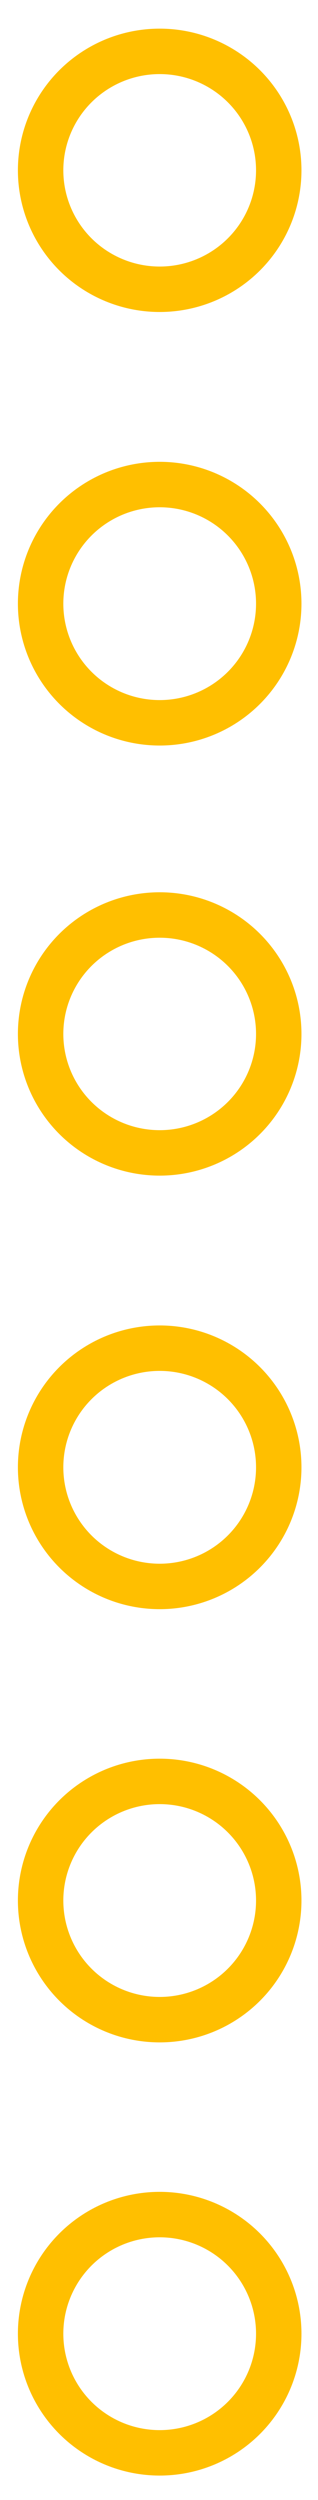 <?xml version="1.0" encoding="UTF-8" standalone="no"?>
<svg width="7px" height="55px" viewBox="0 0 7 55" version="1.1" xmlns="http://www.w3.org/2000/svg" xmlns:xlink="http://www.w3.org/1999/xlink" xmlns:sketch="http://www.bohemiancoding.com/sketch/ns">
    <!-- Generator: Sketch 3.1.1 (8761) - http://www.bohemiancoding.com/sketch -->
    <title>LIDAR-Lite PCB</title>
    <desc>Created with Sketch.</desc>
    <defs></defs>
    <g id="Page-2" stroke="none" stroke-width="1" fill="none" fill-rule="evenodd" sketch:type="MSPage">
        <g id="LIDAR-Lite-PCB" sketch:type="MSArtboardGroup" stroke="#FFBF00">
            <g id="copper0" sketch:type="MSLayerGroup" transform="translate(0.894, 1.13)">
                <ellipse id="connector7pin" sketch:type="MSShapeGroup" cx="2.621" cy="21.617" rx="2.621" ry="2.617"></ellipse>
                <ellipse id="connector6pin" sketch:type="MSShapeGroup" cx="2.621" cy="31.151" rx="2.621" ry="2.621"></ellipse>
                <ellipse id="connector5pin" sketch:type="MSShapeGroup" cx="2.621" cy="40.682" rx="2.621" ry="2.621"></ellipse>
                <ellipse id="connector4pin" sketch:type="MSShapeGroup" cx="2.621" cy="50.212" rx="2.621" ry="2.621"></ellipse>
                <ellipse id="connector7pin-2" sketch:type="MSShapeGroup" cx="2.621" cy="2.617" rx="2.621" ry="2.617"></ellipse>
                <ellipse id="connector6pin-2" sketch:type="MSShapeGroup" cx="2.621" cy="12.151" rx="2.621" ry="2.621"></ellipse>
            </g>
        </g>
    </g>
</svg>